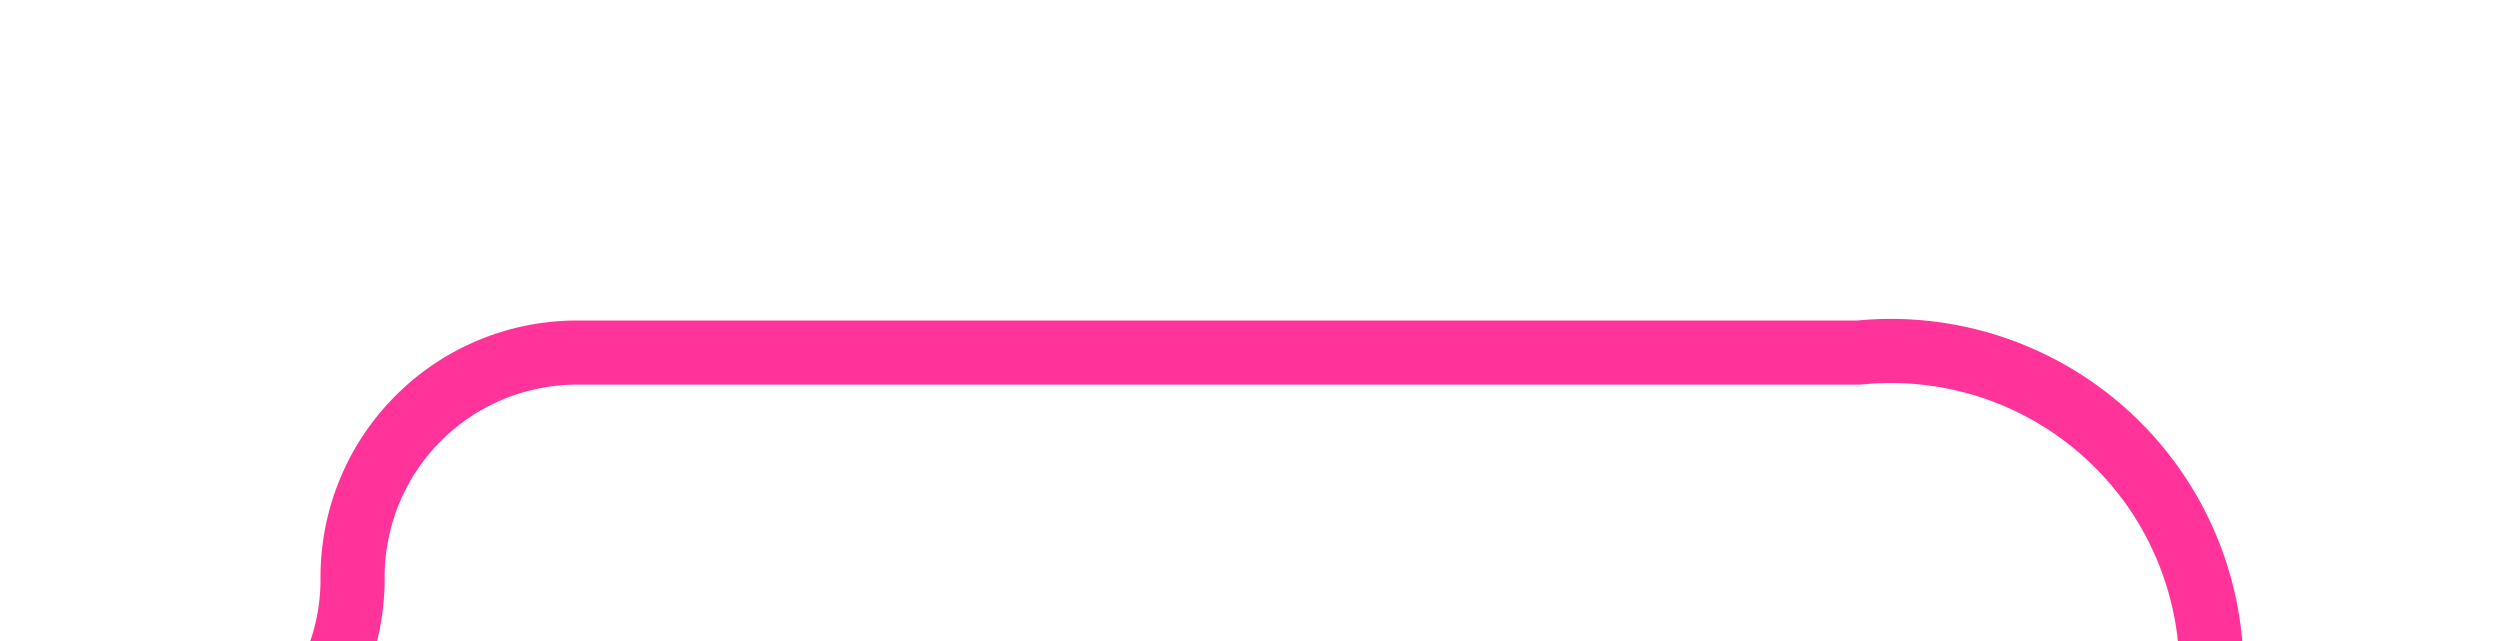﻿<?xml version="1.0" encoding="utf-8"?>
<svg version="1.1" xmlns:xlink="http://www.w3.org/1999/xlink" width="39px" height="10px" preserveAspectRatio="xMinYMid meet" viewBox="1395 206  39 8" xmlns="http://www.w3.org/2000/svg">
  <path d="M 1380 217.5  L 1396.5 217.5  A 3.5 3.5 0 0 0 1400.5 214 A 3.5 3.5 0 0 1 1404 210.5 L 1424 210.5  A 5 5 0 0 1 1429.5 215.5 L 1429.5 223  " stroke-width="1" stroke="#ff3399" fill="none" />
  <path d="M 1382 214.5  A 3 3 0 0 0 1379 217.5 A 3 3 0 0 0 1382 220.5 A 3 3 0 0 0 1385 217.5 A 3 3 0 0 0 1382 214.5 Z " fill-rule="nonzero" fill="#ff3399" stroke="none" />
</svg>